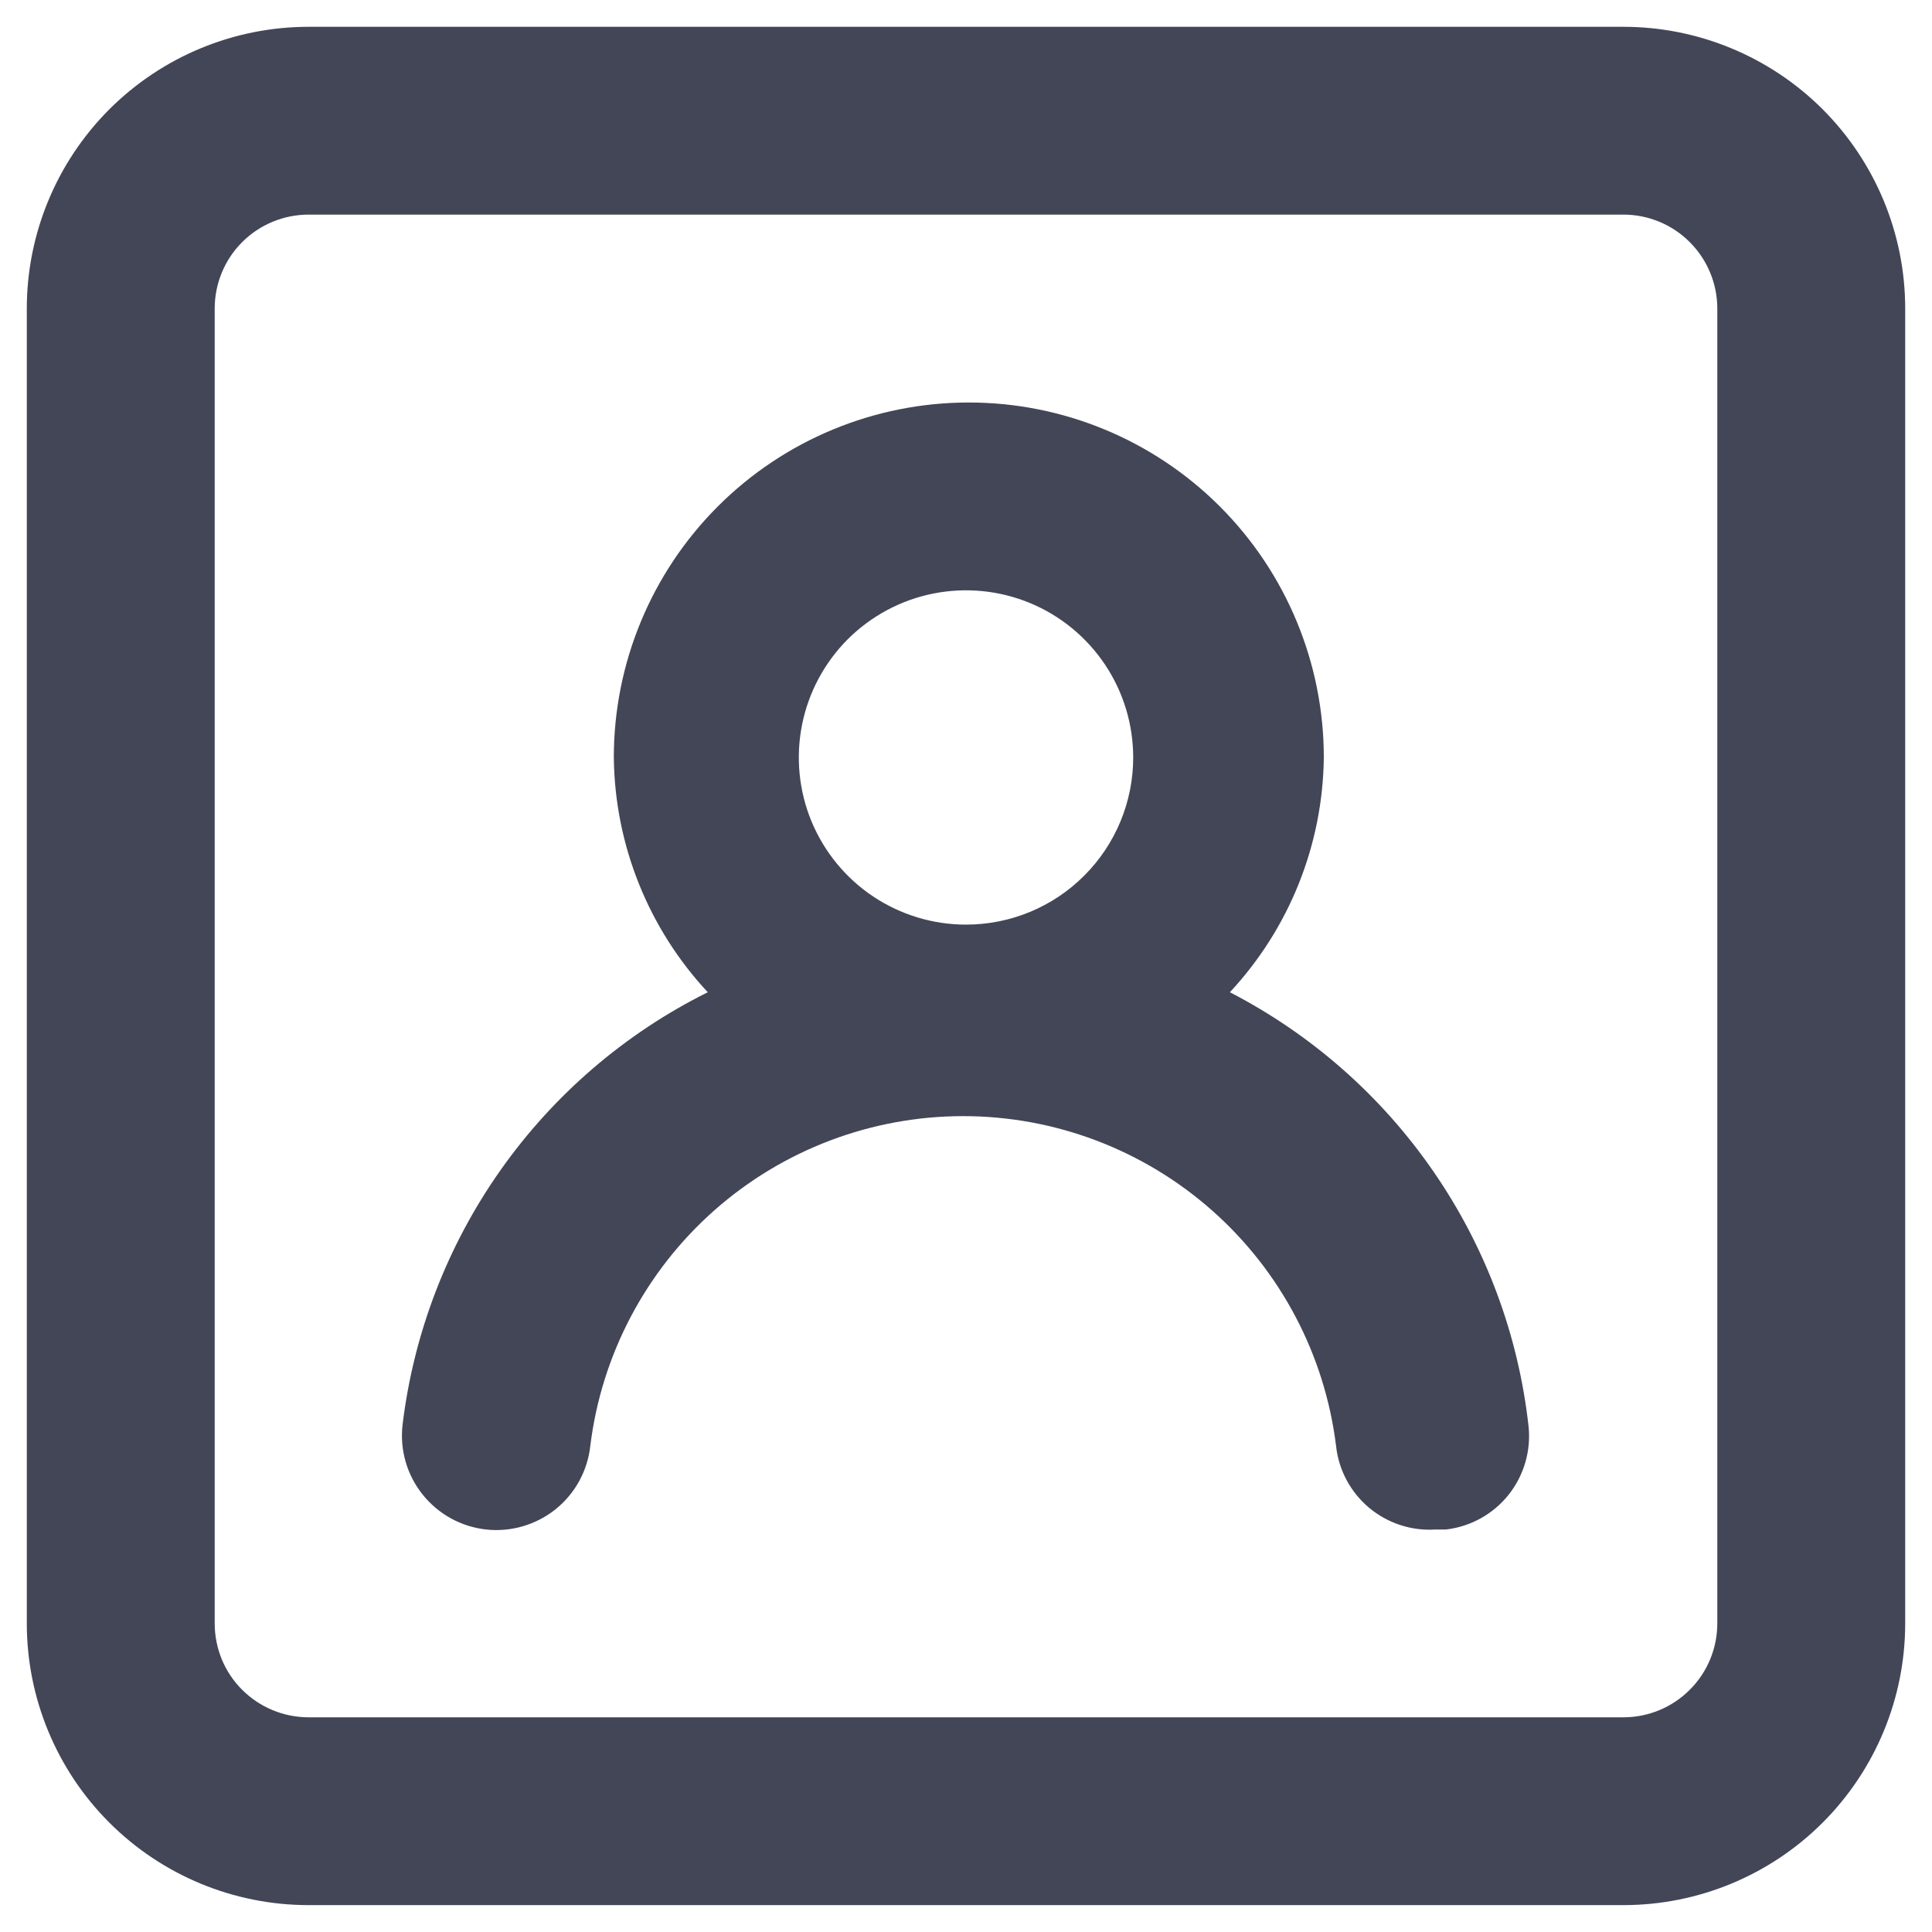 <svg width="24" height="24" viewBox="0 0 24 24" fill="none" xmlns="http://www.w3.org/2000/svg">
<path d="M15.278 12.326C16.017 11.533 16.433 10.493 16.445 9.41C16.445 8.24 15.98 7.118 15.153 6.291C14.326 5.464 13.204 5 12.035 5C10.865 5 9.744 5.464 8.917 6.291C8.09 7.118 7.625 8.24 7.625 9.41C7.637 10.493 8.053 11.533 8.792 12.326C7.763 12.838 6.879 13.598 6.217 14.537C5.555 15.476 5.137 16.564 5 17.705C4.966 18.014 5.056 18.324 5.251 18.567C5.446 18.81 5.729 18.966 6.038 19C6.348 19.034 6.658 18.943 6.901 18.749C7.144 18.554 7.299 18.271 7.333 17.961C7.472 16.831 8.02 15.791 8.873 15.036C9.726 14.282 10.826 13.865 11.965 13.865C13.104 13.865 14.203 14.282 15.056 15.036C15.91 15.791 16.457 16.831 16.597 17.961C16.629 18.261 16.776 18.535 17.006 18.729C17.237 18.922 17.533 19.02 17.833 19H17.962C18.267 18.965 18.547 18.81 18.739 18.57C18.931 18.329 19.021 18.022 18.988 17.716C18.862 16.582 18.457 15.496 17.809 14.556C17.162 13.616 16.293 12.85 15.278 12.326ZM12 11.486C11.589 11.486 11.188 11.364 10.846 11.136C10.505 10.908 10.239 10.584 10.081 10.204C9.924 9.825 9.883 9.407 9.963 9.005C10.043 8.602 10.241 8.232 10.531 7.941C10.822 7.651 11.192 7.453 11.595 7.373C11.998 7.293 12.415 7.334 12.795 7.491C13.174 7.648 13.498 7.914 13.727 8.256C13.955 8.597 14.077 8.999 14.077 9.41C14.077 9.96 13.858 10.489 13.468 10.878C13.079 11.268 12.551 11.486 12 11.486ZM20.167 0.333H3.833C2.905 0.333 2.015 0.702 1.358 1.358C0.702 2.015 0.333 2.905 0.333 3.833V20.166C0.333 21.095 0.702 21.985 1.358 22.641C2.015 23.298 2.905 23.666 3.833 23.666H20.167C21.095 23.666 21.985 23.298 22.642 22.641C23.298 21.985 23.667 21.095 23.667 20.166V3.833C23.667 2.905 23.298 2.015 22.642 1.358C21.985 0.702 21.095 0.333 20.167 0.333ZM21.333 20.166C21.333 20.476 21.21 20.773 20.991 20.991C20.773 21.21 20.476 21.333 20.167 21.333H3.833C3.524 21.333 3.227 21.21 3.008 20.991C2.789 20.773 2.667 20.476 2.667 20.166V3.833C2.667 3.524 2.789 3.227 3.008 3.008C3.227 2.789 3.524 2.666 3.833 2.666H20.167C20.476 2.666 20.773 2.789 20.991 3.008C21.21 3.227 21.333 3.524 21.333 3.833V20.166Z" fill="#434656"/>
</svg>
